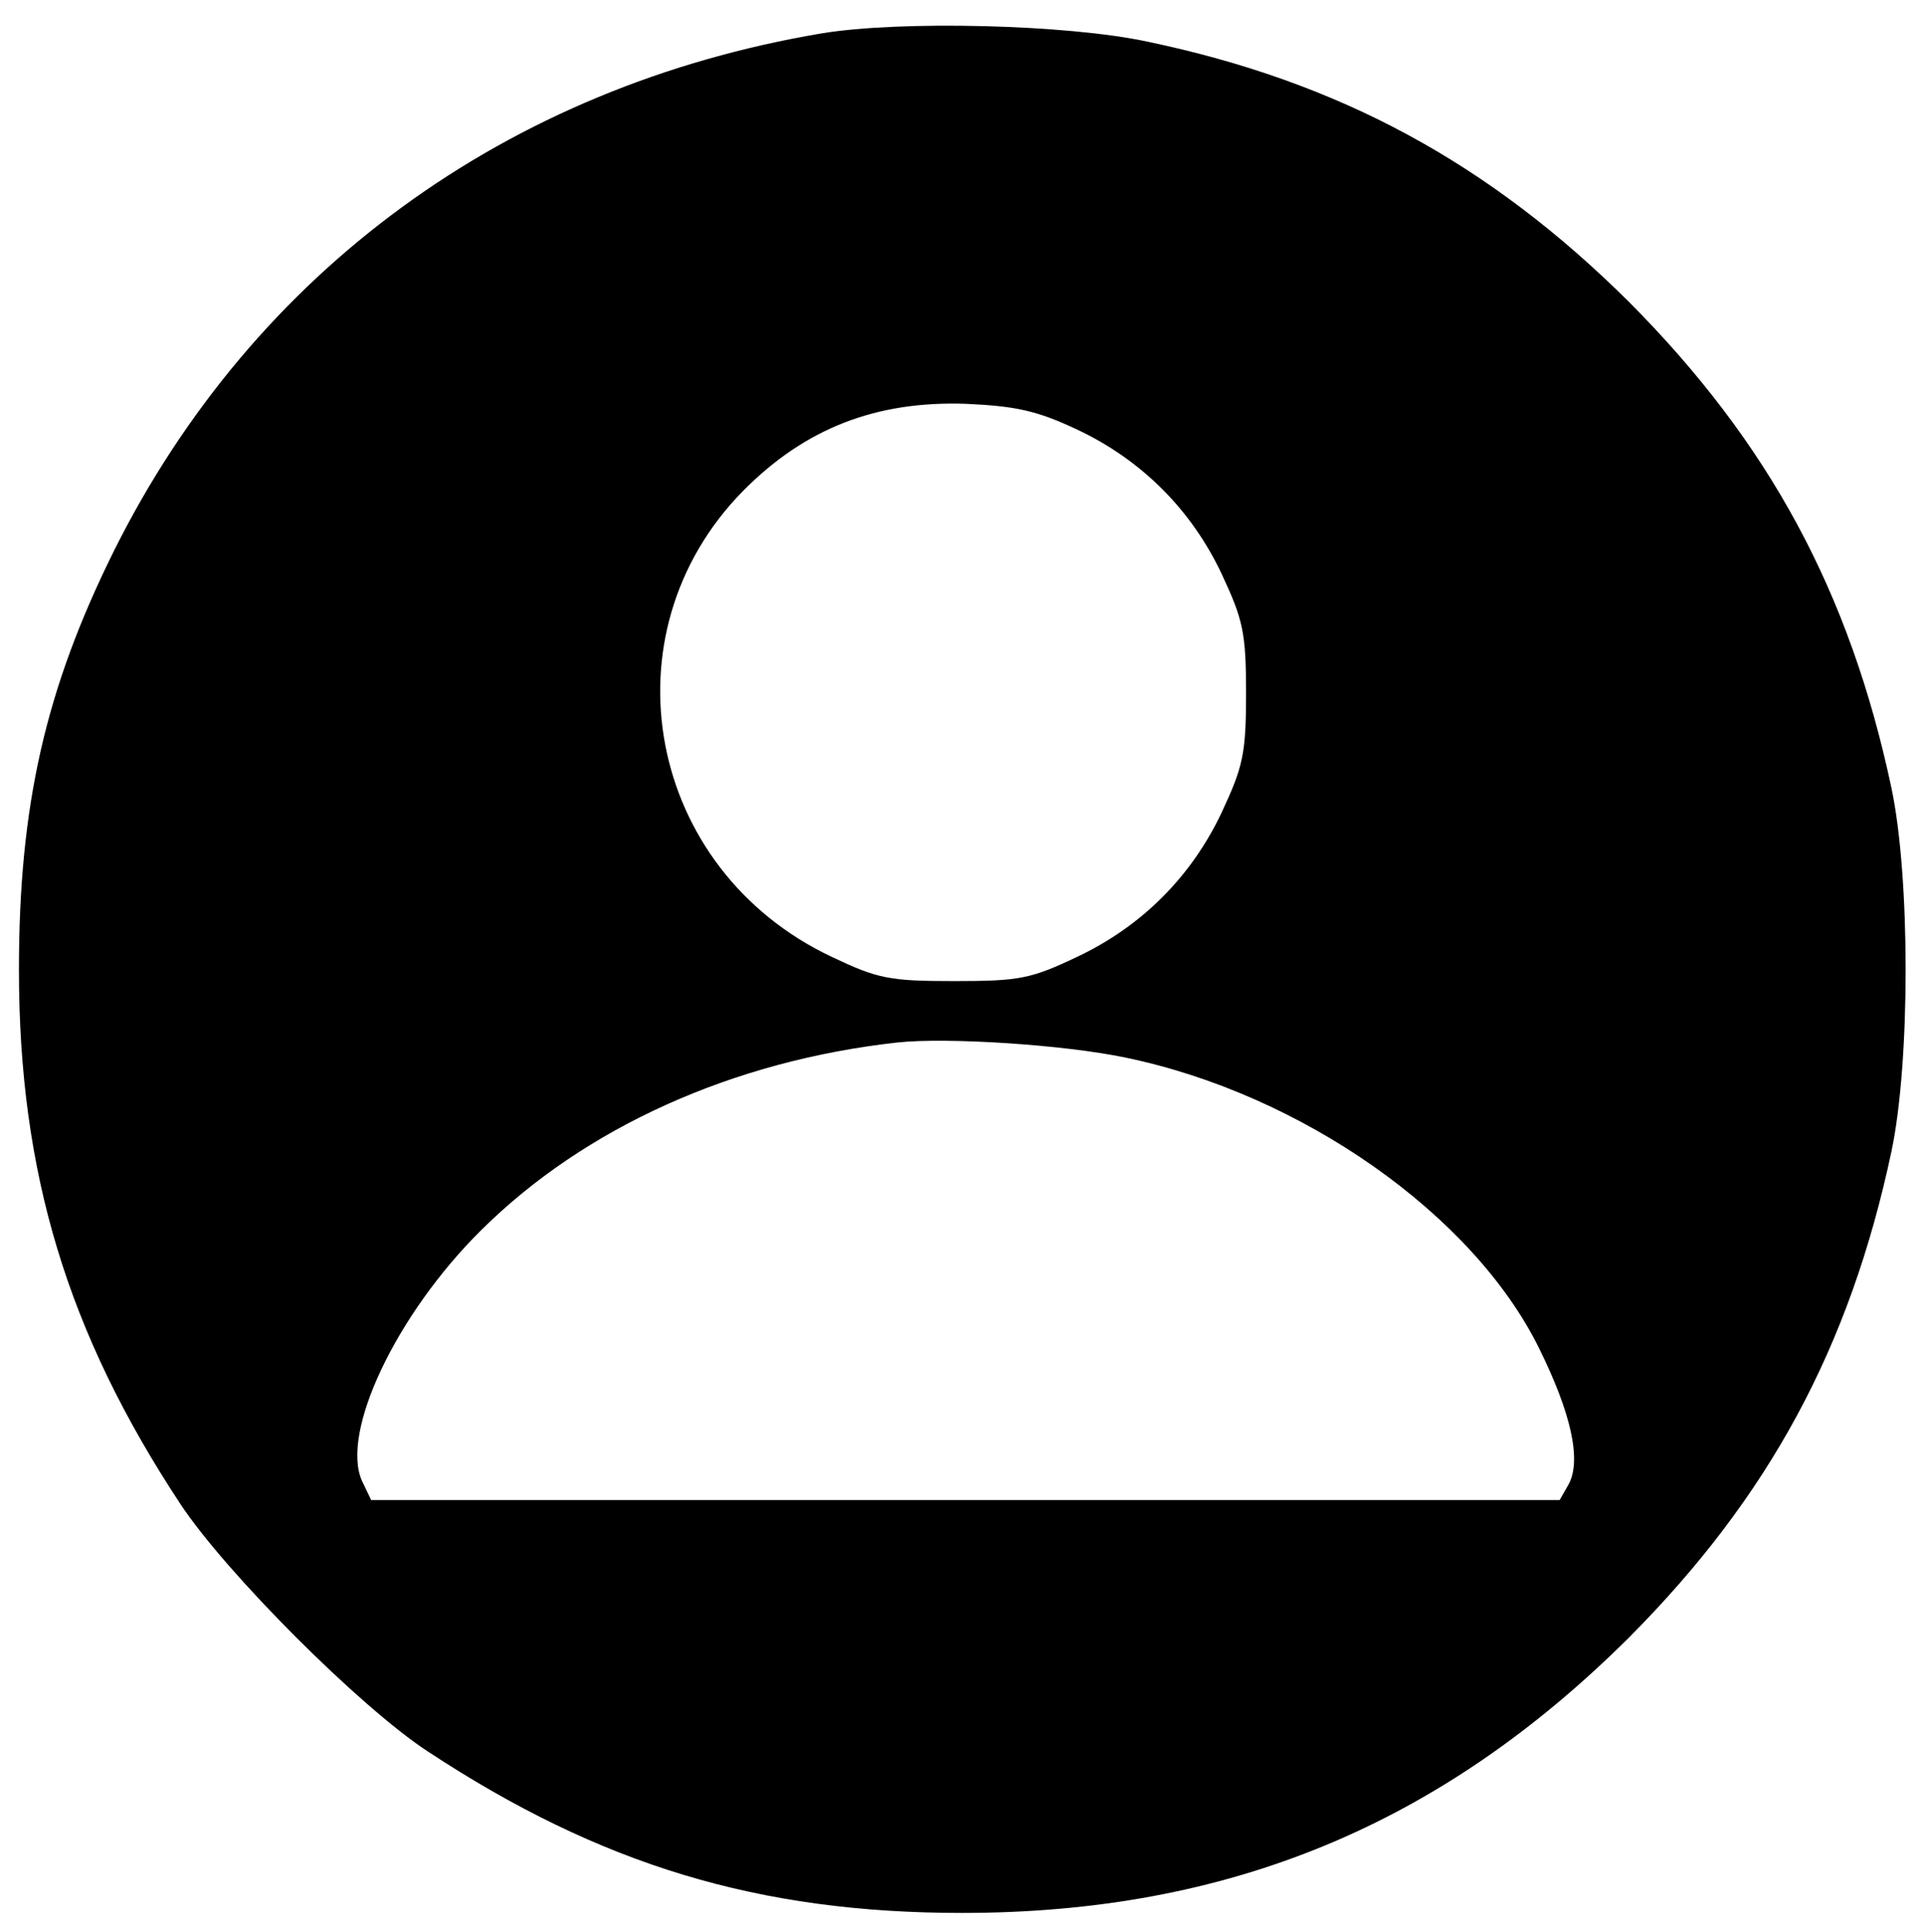 <?xml version="1.0" standalone="no"?>
<!DOCTYPE svg PUBLIC "-//W3C//DTD SVG 20010904//EN"
 "http://www.w3.org/TR/2001/REC-SVG-20010904/DTD/svg10.dtd">
<svg version="1.0" xmlns="http://www.w3.org/2000/svg"
 width="254pt" height="255pt" viewBox="0 0 254 255"
 preserveAspectRatio="xMidYMid meet">
<g transform="translate(0,255) scale(0.1,-0.1)"
fill="#000000" stroke="none">
<path d="M1085 2506 c-416 -70 -750 -314 -934 -682 -91 -183 -126 -337 -126
-554 0 -268 64 -479 213 -705 60 -91 238 -269 327 -327 228 -150 437 -213 705
-213 352 0 632 116 881 364 184 185 291 382 346 641 25 118 25 362 0 480 -55
259 -162 456 -346 641 -185 184 -383 291 -636 344 -107 23 -327 28 -430 11z
m337 -523 c85 -40 151 -106 191 -191 28 -60 32 -77 32 -157 0 -80 -4 -97 -32
-157 -40 -85 -106 -151 -191 -191 -61 -29 -76 -32 -162 -32 -86 0 -101 3 -162
32 -244 115 -303 426 -117 615 82 83 176 119 294 115 66 -3 94 -9 147 -34z
m64 -829 c232 -48 459 -207 546 -384 42 -85 56 -147 39 -179 l-12 -21 -785 0
-784 0 -12 25 c-29 64 45 220 157 331 137 136 333 224 550 248 66 7 220 -3
301 -20z"/>
</g>
</svg>
